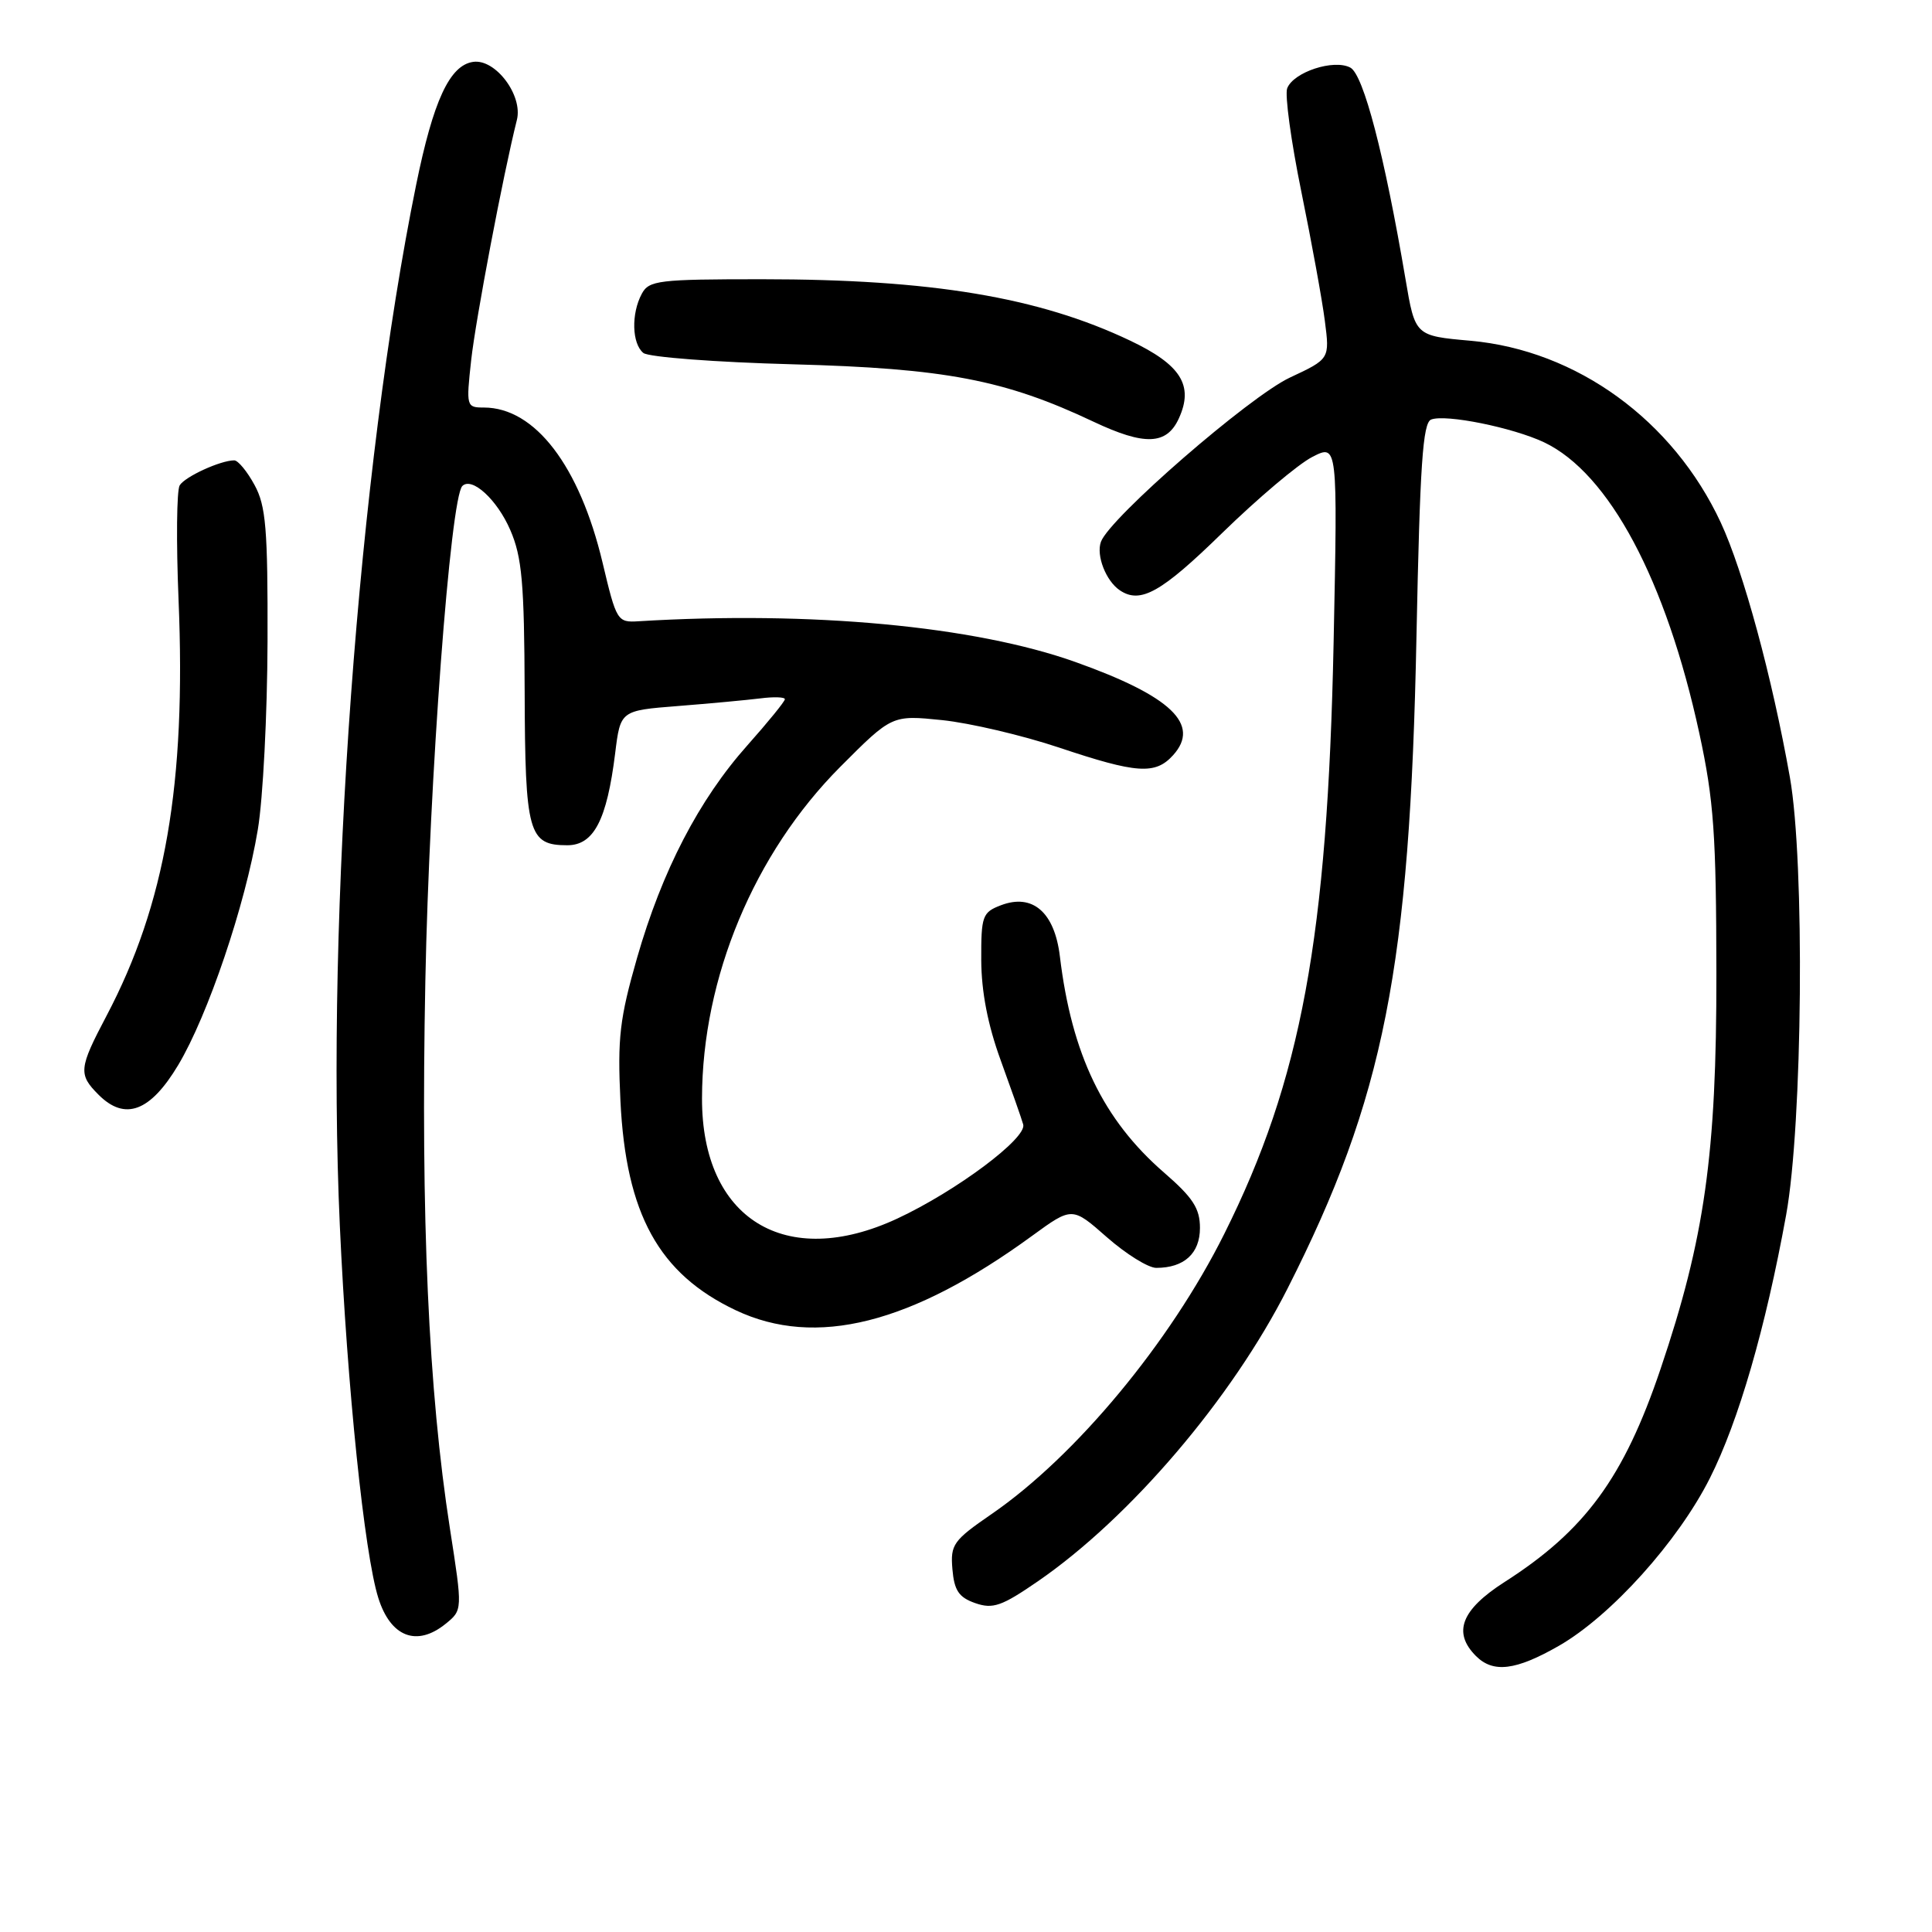 <?xml version="1.0" encoding="UTF-8" standalone="no"?>
<!DOCTYPE svg PUBLIC "-//W3C//DTD SVG 1.1//EN" "http://www.w3.org/Graphics/SVG/1.1/DTD/svg11.dtd" >
<svg xmlns="http://www.w3.org/2000/svg" xmlns:xlink="http://www.w3.org/1999/xlink" version="1.1" viewBox="0 0 256 256">
 <g >
 <path fill="currentColor"
d=" M 206.56 218.08 C 213.46 214.12 222.34 204.26 226.57 195.86 C 230.37 188.32 233.95 175.97 236.67 161.00 C 238.86 148.96 239.16 114.23 237.17 103.00 C 234.82 89.74 231.00 75.67 228.01 69.24 C 221.70 55.69 208.93 46.41 194.84 45.15 C 187.51 44.50 187.51 44.50 186.24 37.00 C 183.44 20.49 180.67 9.90 178.93 8.96 C 176.74 7.79 171.39 9.55 170.56 11.70 C 170.23 12.56 171.07 18.72 172.43 25.38 C 173.79 32.05 175.20 39.76 175.55 42.53 C 176.20 47.56 176.20 47.56 170.92 50.03 C 165.55 52.55 147.03 68.63 145.88 71.79 C 145.22 73.60 146.55 77.00 148.40 78.23 C 151.12 80.05 153.88 78.50 161.93 70.64 C 166.65 66.04 172.02 61.50 173.88 60.55 C 177.25 58.82 177.25 58.82 176.71 85.16 C 175.90 124.24 172.42 143.08 162.22 163.50 C 155.04 177.89 142.54 192.94 131.42 200.60 C 126.30 204.12 125.92 204.66 126.20 207.93 C 126.44 210.75 127.05 211.66 129.22 212.42 C 131.57 213.24 132.73 212.83 137.54 209.52 C 149.76 201.10 163.21 185.33 170.59 170.77 C 183.40 145.51 186.82 128.19 187.69 84.31 C 188.15 61.62 188.52 56.01 189.64 55.59 C 191.56 54.85 200.45 56.65 204.60 58.61 C 213.21 62.70 220.77 76.87 225.17 97.17 C 227.09 106.04 227.41 110.54 227.43 129.00 C 227.46 152.91 225.88 164.11 220.03 181.40 C 215.16 195.81 210.04 202.80 199.34 209.64 C 193.62 213.31 192.46 216.31 195.57 219.43 C 197.86 221.72 200.85 221.35 206.56 218.08 Z  M 59.04 215.17 C 61.30 213.34 61.30 213.34 59.62 202.56 C 56.77 184.26 55.74 161.32 56.36 130.00 C 56.88 103.34 59.68 65.99 61.26 64.40 C 62.53 63.14 65.87 66.20 67.61 70.22 C 69.17 73.81 69.47 77.25 69.52 91.64 C 69.58 110.44 70.02 112.00 75.17 112.00 C 78.68 112.00 80.41 108.67 81.51 99.83 C 82.21 94.15 82.21 94.15 89.86 93.55 C 94.06 93.22 98.96 92.76 100.75 92.54 C 102.54 92.31 104.00 92.36 104.00 92.65 C 104.00 92.94 101.77 95.68 99.05 98.74 C 92.62 105.95 87.73 115.37 84.41 126.94 C 82.11 134.97 81.81 137.54 82.21 145.87 C 82.94 160.88 87.30 168.79 97.50 173.62 C 108.09 178.62 120.73 175.45 136.78 163.74 C 142.07 159.89 142.07 159.89 146.67 163.94 C 149.21 166.17 152.15 168.00 153.21 168.00 C 156.90 168.00 159.00 166.09 159.00 162.71 C 159.00 160.13 158.08 158.70 154.25 155.38 C 146.17 148.37 142.01 139.73 140.44 126.73 C 139.74 120.88 136.83 118.35 132.63 119.95 C 130.17 120.89 130.00 121.36 130.02 127.23 C 130.04 131.42 130.89 135.82 132.60 140.50 C 134.00 144.35 135.35 148.18 135.58 149.00 C 136.10 150.81 126.70 157.83 118.89 161.47 C 104.08 168.36 92.98 161.52 93.02 145.52 C 93.05 129.55 99.93 113.07 111.33 101.62 C 118.19 94.74 118.19 94.74 124.84 95.42 C 128.50 95.80 135.46 97.43 140.31 99.05 C 150.64 102.51 153.08 102.68 155.44 100.07 C 159.12 96.00 155.18 92.24 142.50 87.72 C 129.11 82.95 107.46 80.93 84.61 82.32 C 81.80 82.50 81.68 82.29 79.84 74.54 C 76.79 61.73 70.89 54.01 64.12 54.00 C 61.80 54.00 61.76 53.86 62.43 47.75 C 63.03 42.30 66.68 23.09 68.49 15.89 C 69.31 12.63 65.64 7.76 62.69 8.20 C 59.58 8.65 57.41 13.35 55.14 24.50 C 47.49 62.02 43.16 121.18 45.03 162.42 C 46.01 183.87 48.28 205.88 50.13 211.74 C 51.76 216.92 55.23 218.25 59.04 215.17 Z  M 23.61 141.13 C 27.55 134.54 32.50 119.93 34.16 109.94 C 34.85 105.85 35.42 94.62 35.45 85.00 C 35.49 70.06 35.24 67.02 33.72 64.25 C 32.75 62.46 31.54 61.00 31.04 61.00 C 29.23 61.00 24.52 63.15 23.81 64.31 C 23.41 64.96 23.34 71.79 23.66 79.49 C 24.67 103.85 21.91 119.81 14.11 134.61 C 10.44 141.57 10.36 142.36 13.06 145.06 C 16.56 148.56 19.91 147.31 23.61 141.13 Z  M 156.21 55.43 C 158.20 51.07 156.48 48.33 149.74 45.13 C 137.63 39.37 123.39 37.00 100.96 37.00 C 87.26 37.00 85.99 37.15 85.04 38.93 C 83.62 41.57 83.73 45.54 85.25 46.77 C 85.94 47.32 94.83 48.00 105.00 48.27 C 125.26 48.81 133.14 50.32 144.90 55.88 C 151.68 59.08 154.60 58.97 156.21 55.43 Z "/>
</g>
</svg>